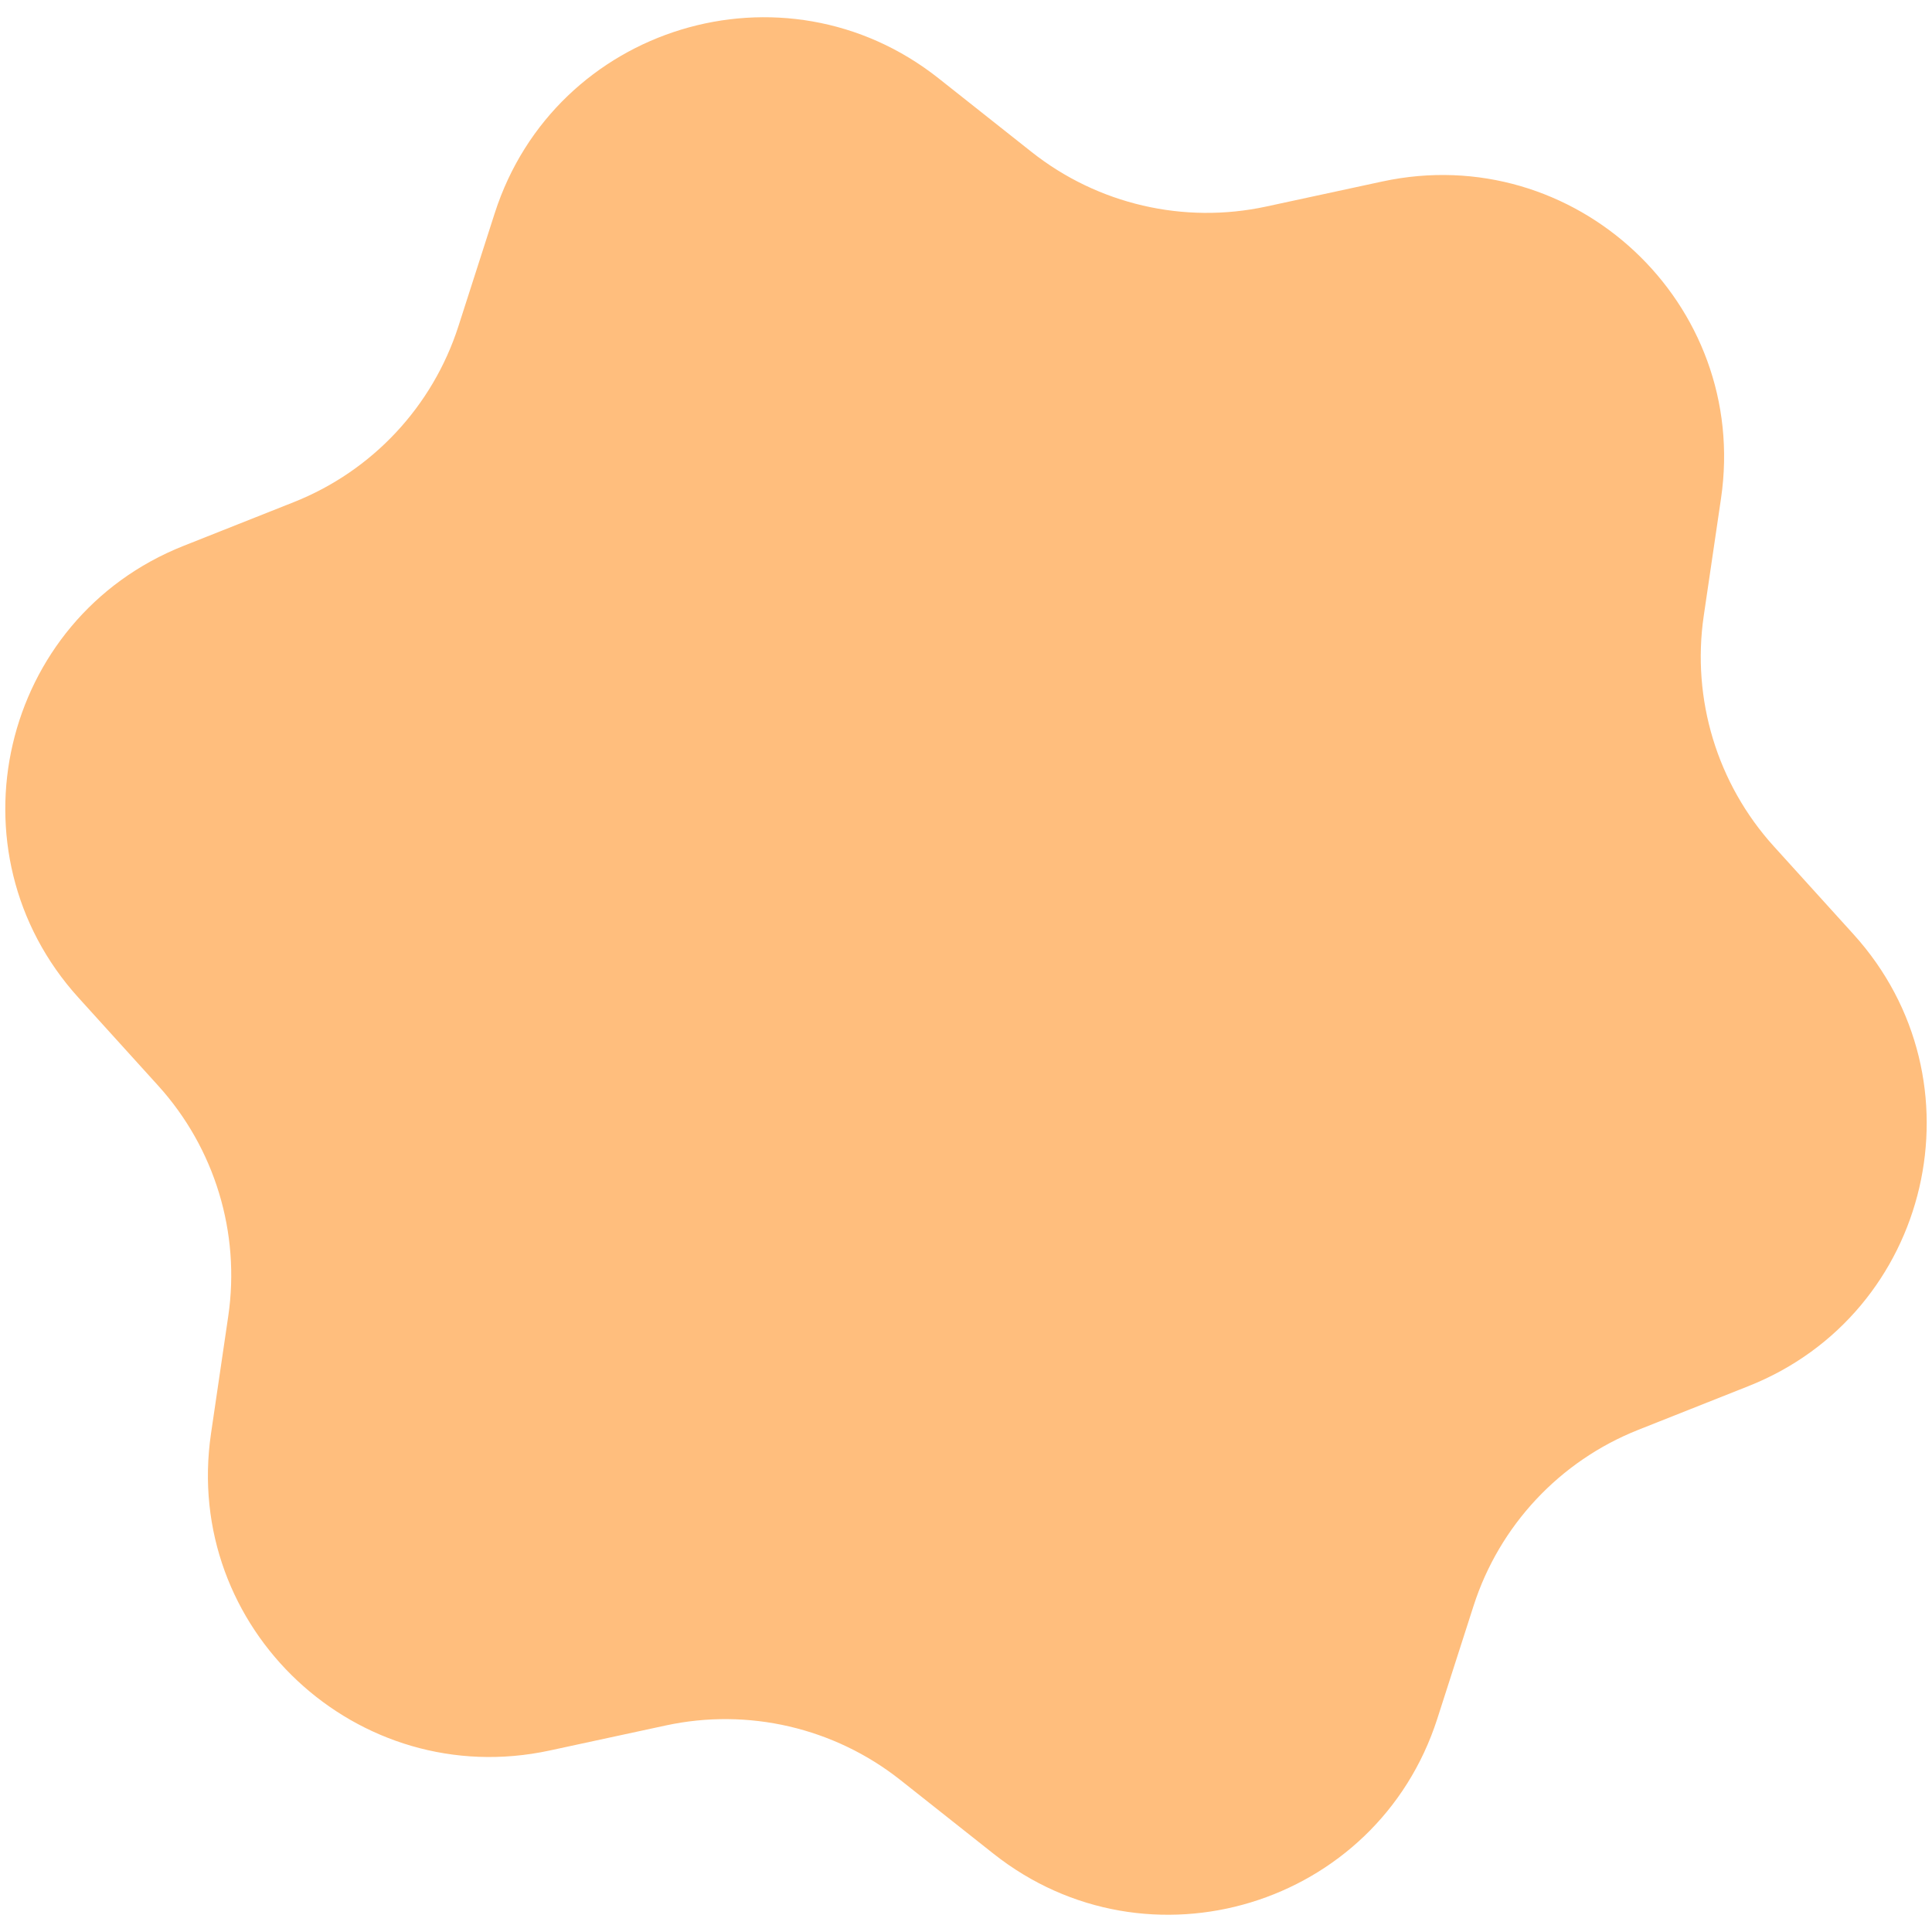 <svg width="89" height="89" viewBox="0 0 89 89" fill="none" xmlns="http://www.w3.org/2000/svg">
<path d="M22.79 9.822C25.567 1.182 36.119 -2.025 43.235 3.607L47.521 7C50.568 9.411 54.534 10.334 58.332 9.514L63.676 8.361C72.546 6.447 80.6 13.98 79.281 22.959L78.485 28.369C77.921 32.213 79.105 36.108 81.714 38.988L85.386 43.041C91.479 49.766 88.981 60.507 80.546 63.853L75.465 65.869C71.853 67.302 69.071 70.275 67.882 73.974L66.21 79.178C63.432 87.818 52.881 91.025 45.765 85.393L41.479 82C38.432 79.588 34.466 78.666 30.668 79.486L25.324 80.639C16.453 82.553 8.4 75.02 9.72 66.041L10.515 60.63C11.079 56.786 9.895 52.891 7.286 50.012L3.614 45.959C-2.479 39.234 0.019 28.493 8.454 25.147L13.535 23.131C17.147 21.698 19.929 18.725 21.118 15.026L22.79 9.822Z" fill="#FFBE7D"/>
</svg>
